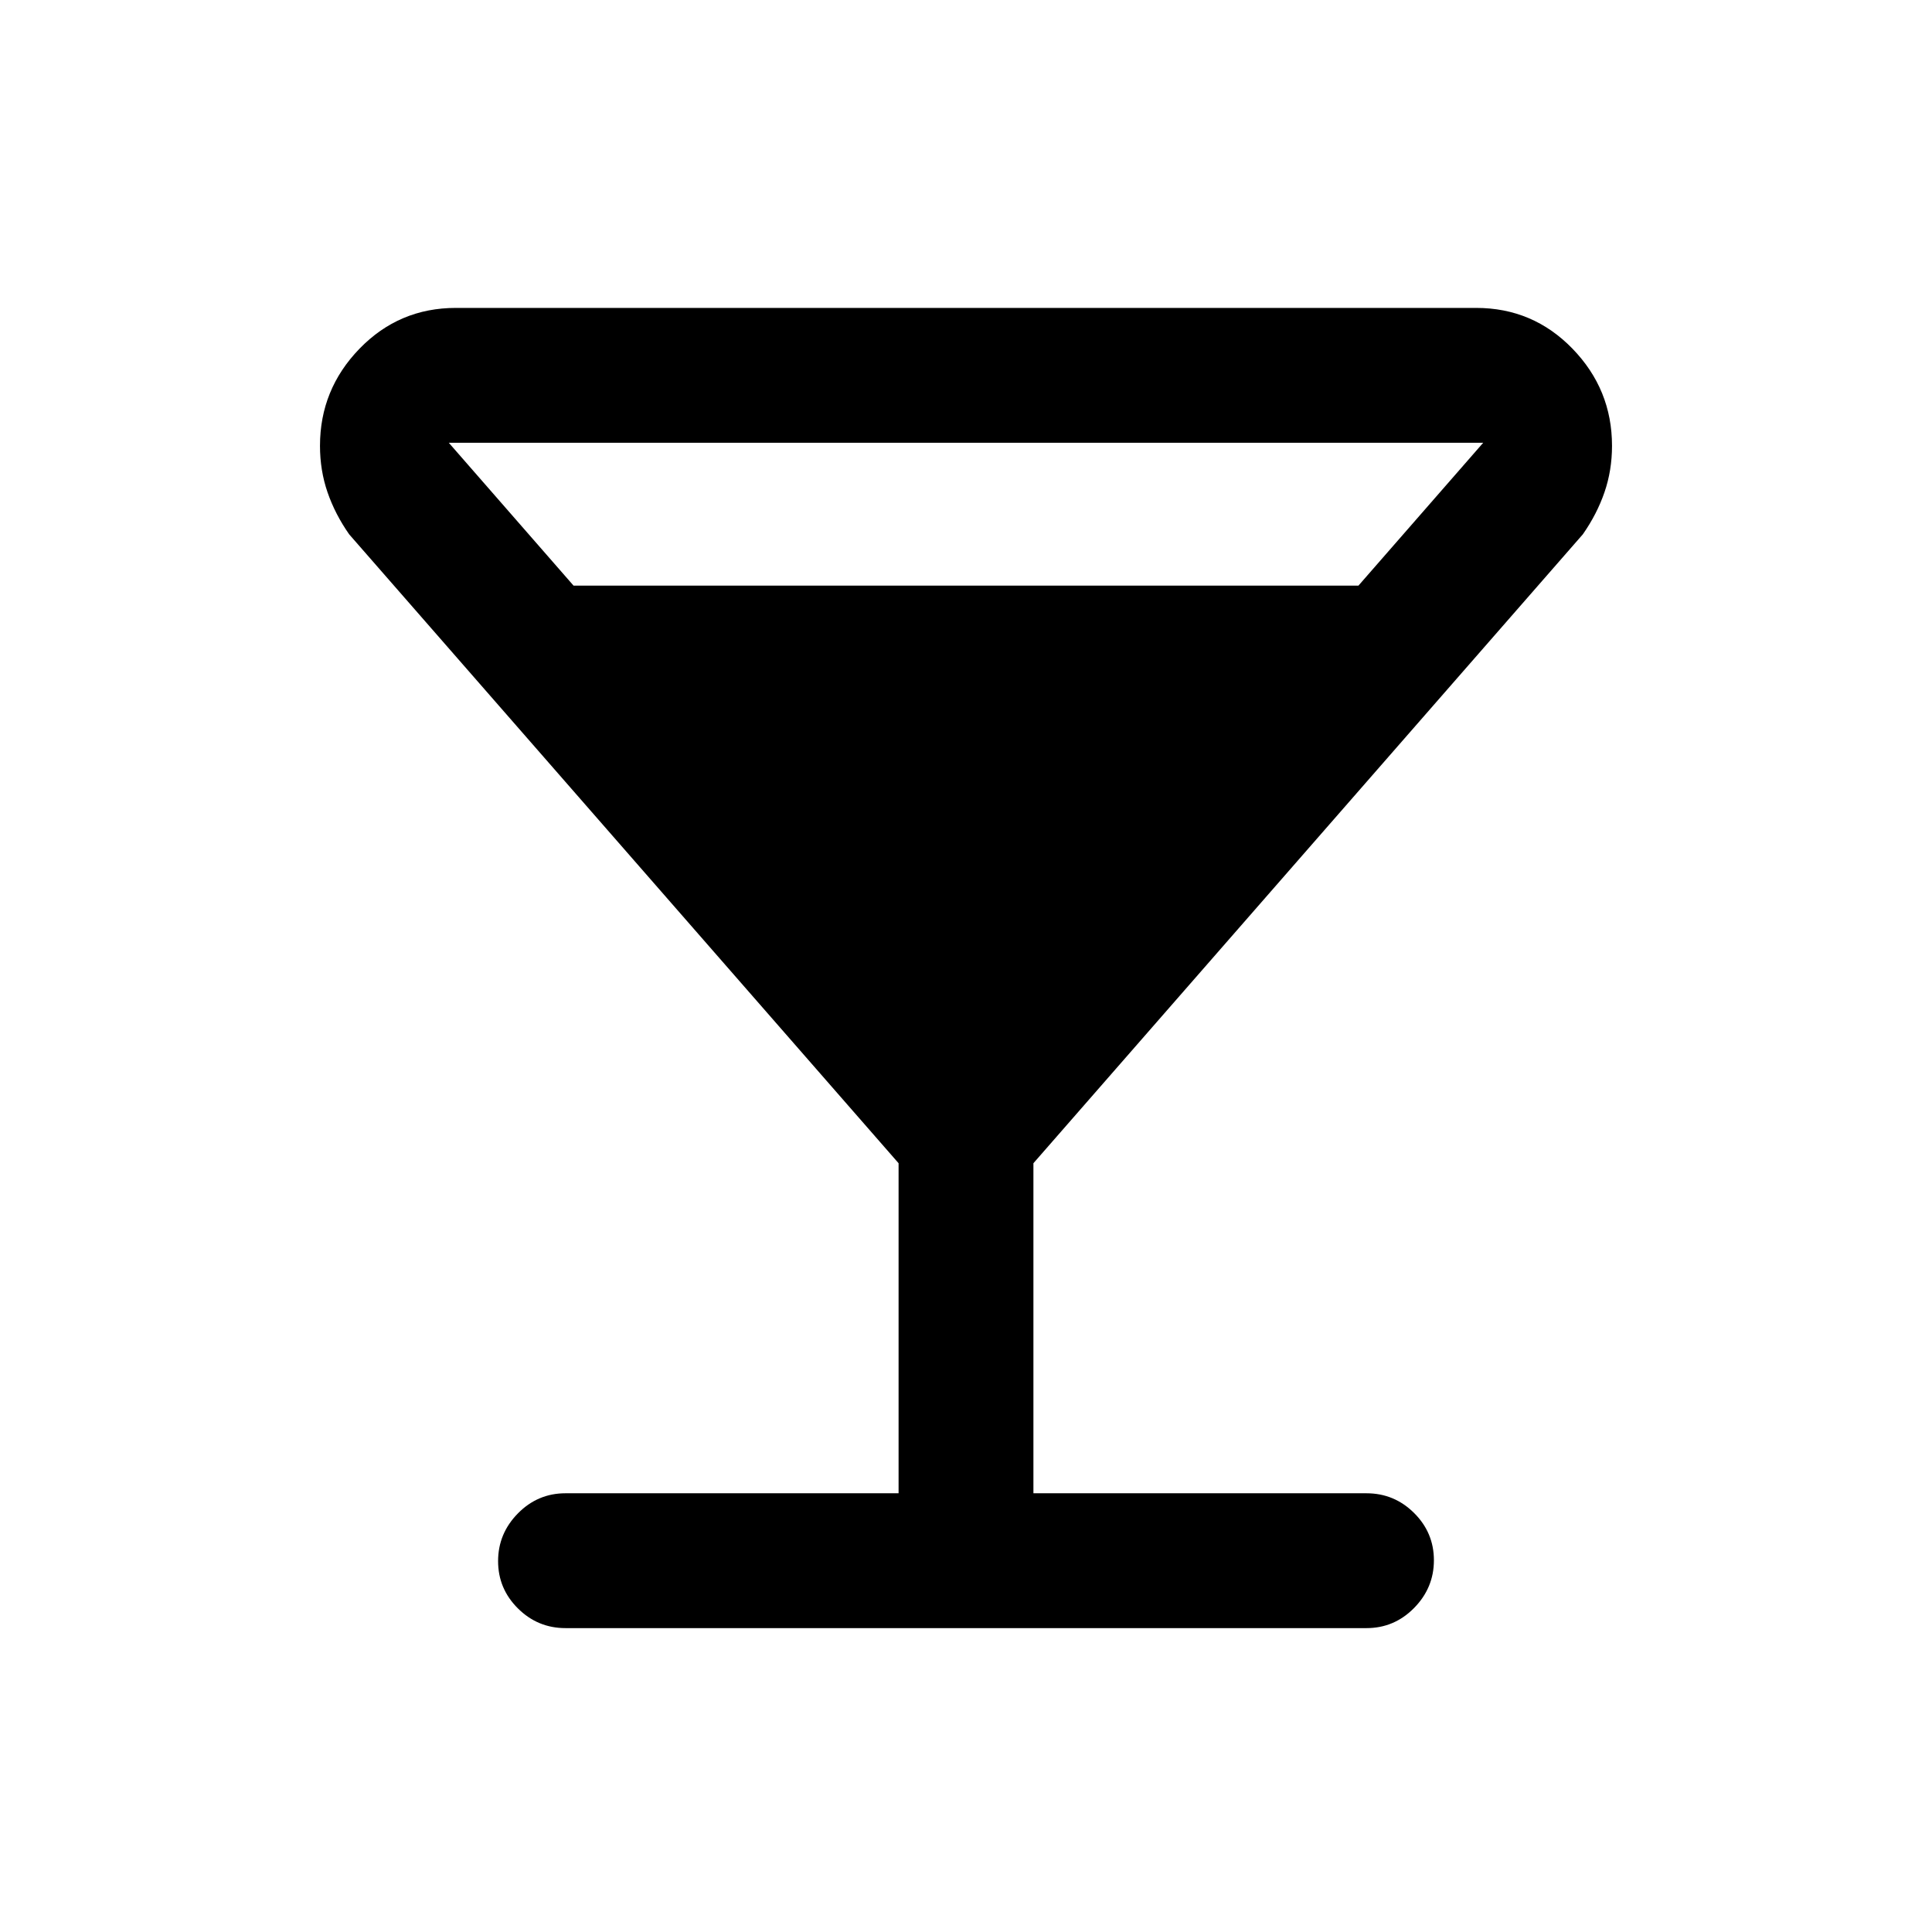 <svg xmlns="http://www.w3.org/2000/svg" height="20" viewBox="0 -960 960 960" width="20"><path d="M446.5-218v-164l-273-312.5q-7-10-10.75-20.88-3.75-10.88-3.75-23.09 0-28.03 19.65-48.28Q198.31-807 226.5-807h507q28.19 0 47.85 20.25Q801-766.5 801-738.47q0 12.21-3.75 23.09-3.75 10.88-10.75 20.88L513.5-382v164H679q13.8 0 23.65 9.79 9.85 9.79 9.85 23.5T702.65-161q-9.85 10-23.65 10H281q-13.8 0-23.65-9.79-9.85-9.79-9.85-23.5t9.85-23.71q9.85-10 23.65-10h165.5ZM285-669h390l62-71H223l62 71Z"/></svg>